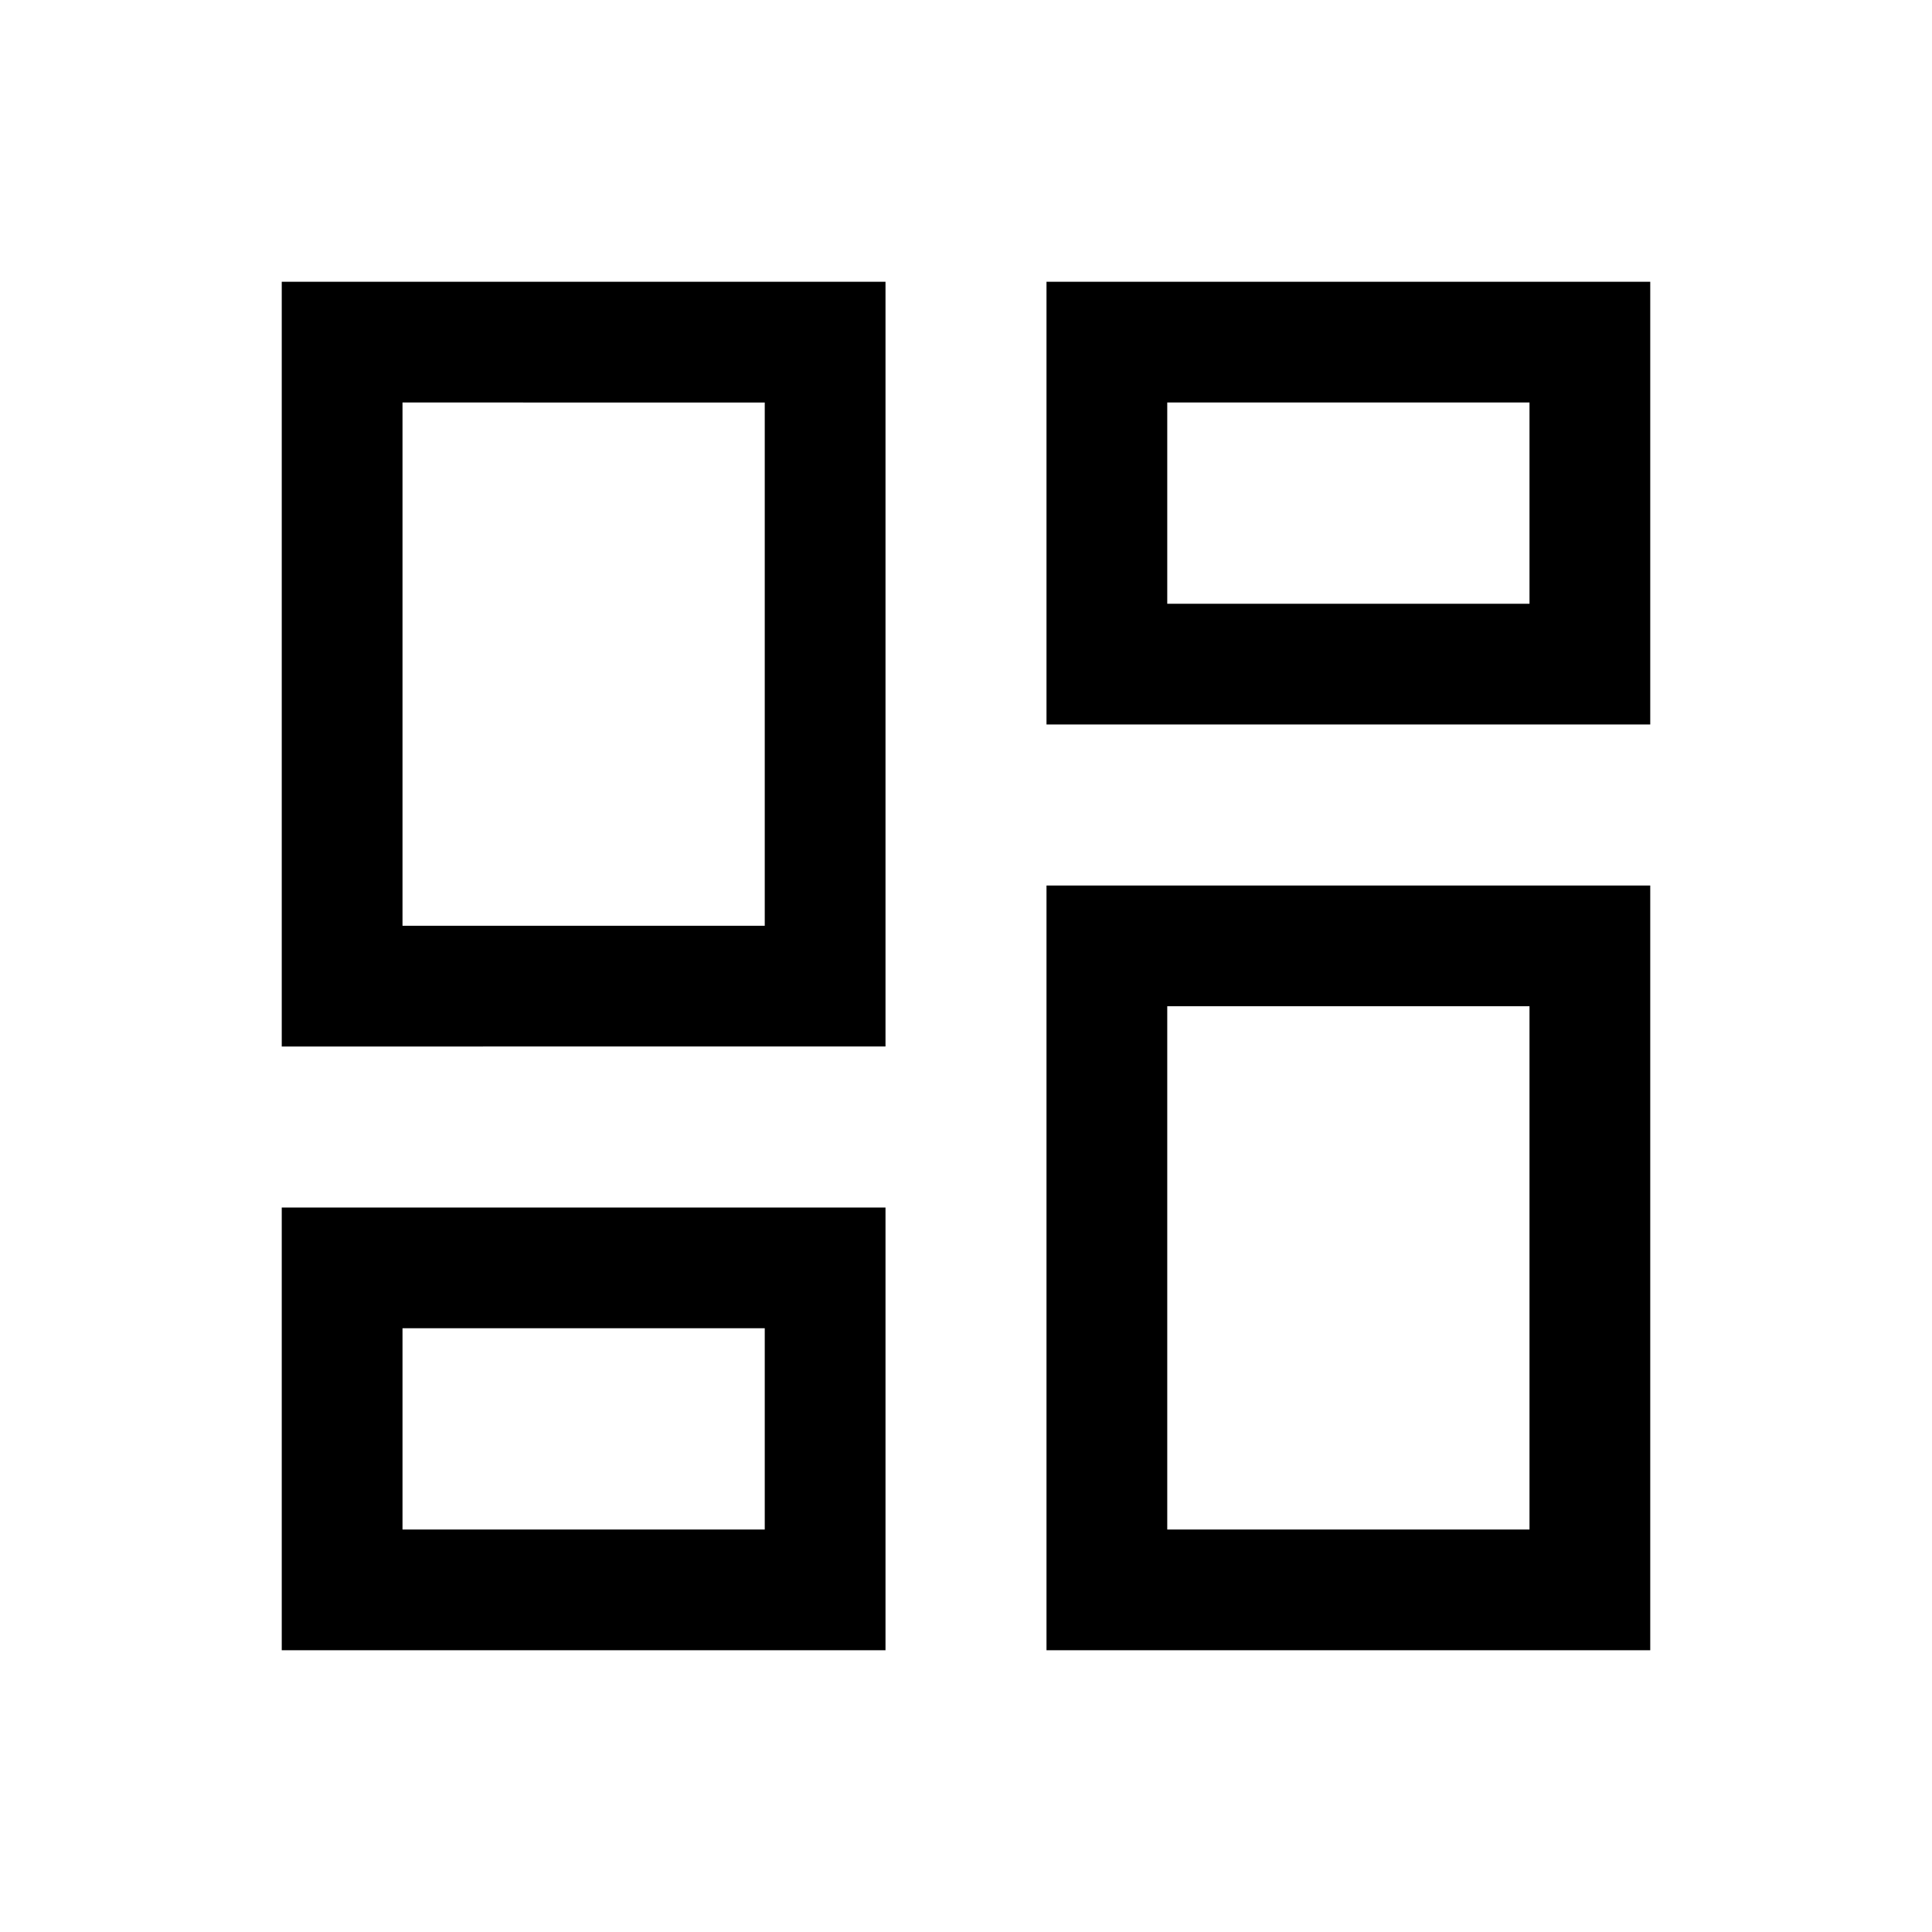 <svg xmlns="http://www.w3.org/2000/svg" height="24" viewBox="0 -960 960 960" width="24"><path d="M140-140v-220h300v220H140Zm380 0v-380h300v380H520ZM380-300Zm200-160Zm-440 20v-380h300v380H140Zm240-60Zm140-100v-220h300v220H520Zm60-60ZM200-200h180v-100H200v100Zm380 0h180v-260H580v260ZM200-500h180v-260H200v260Zm380-160h180v-100H580v100Z"/></svg>